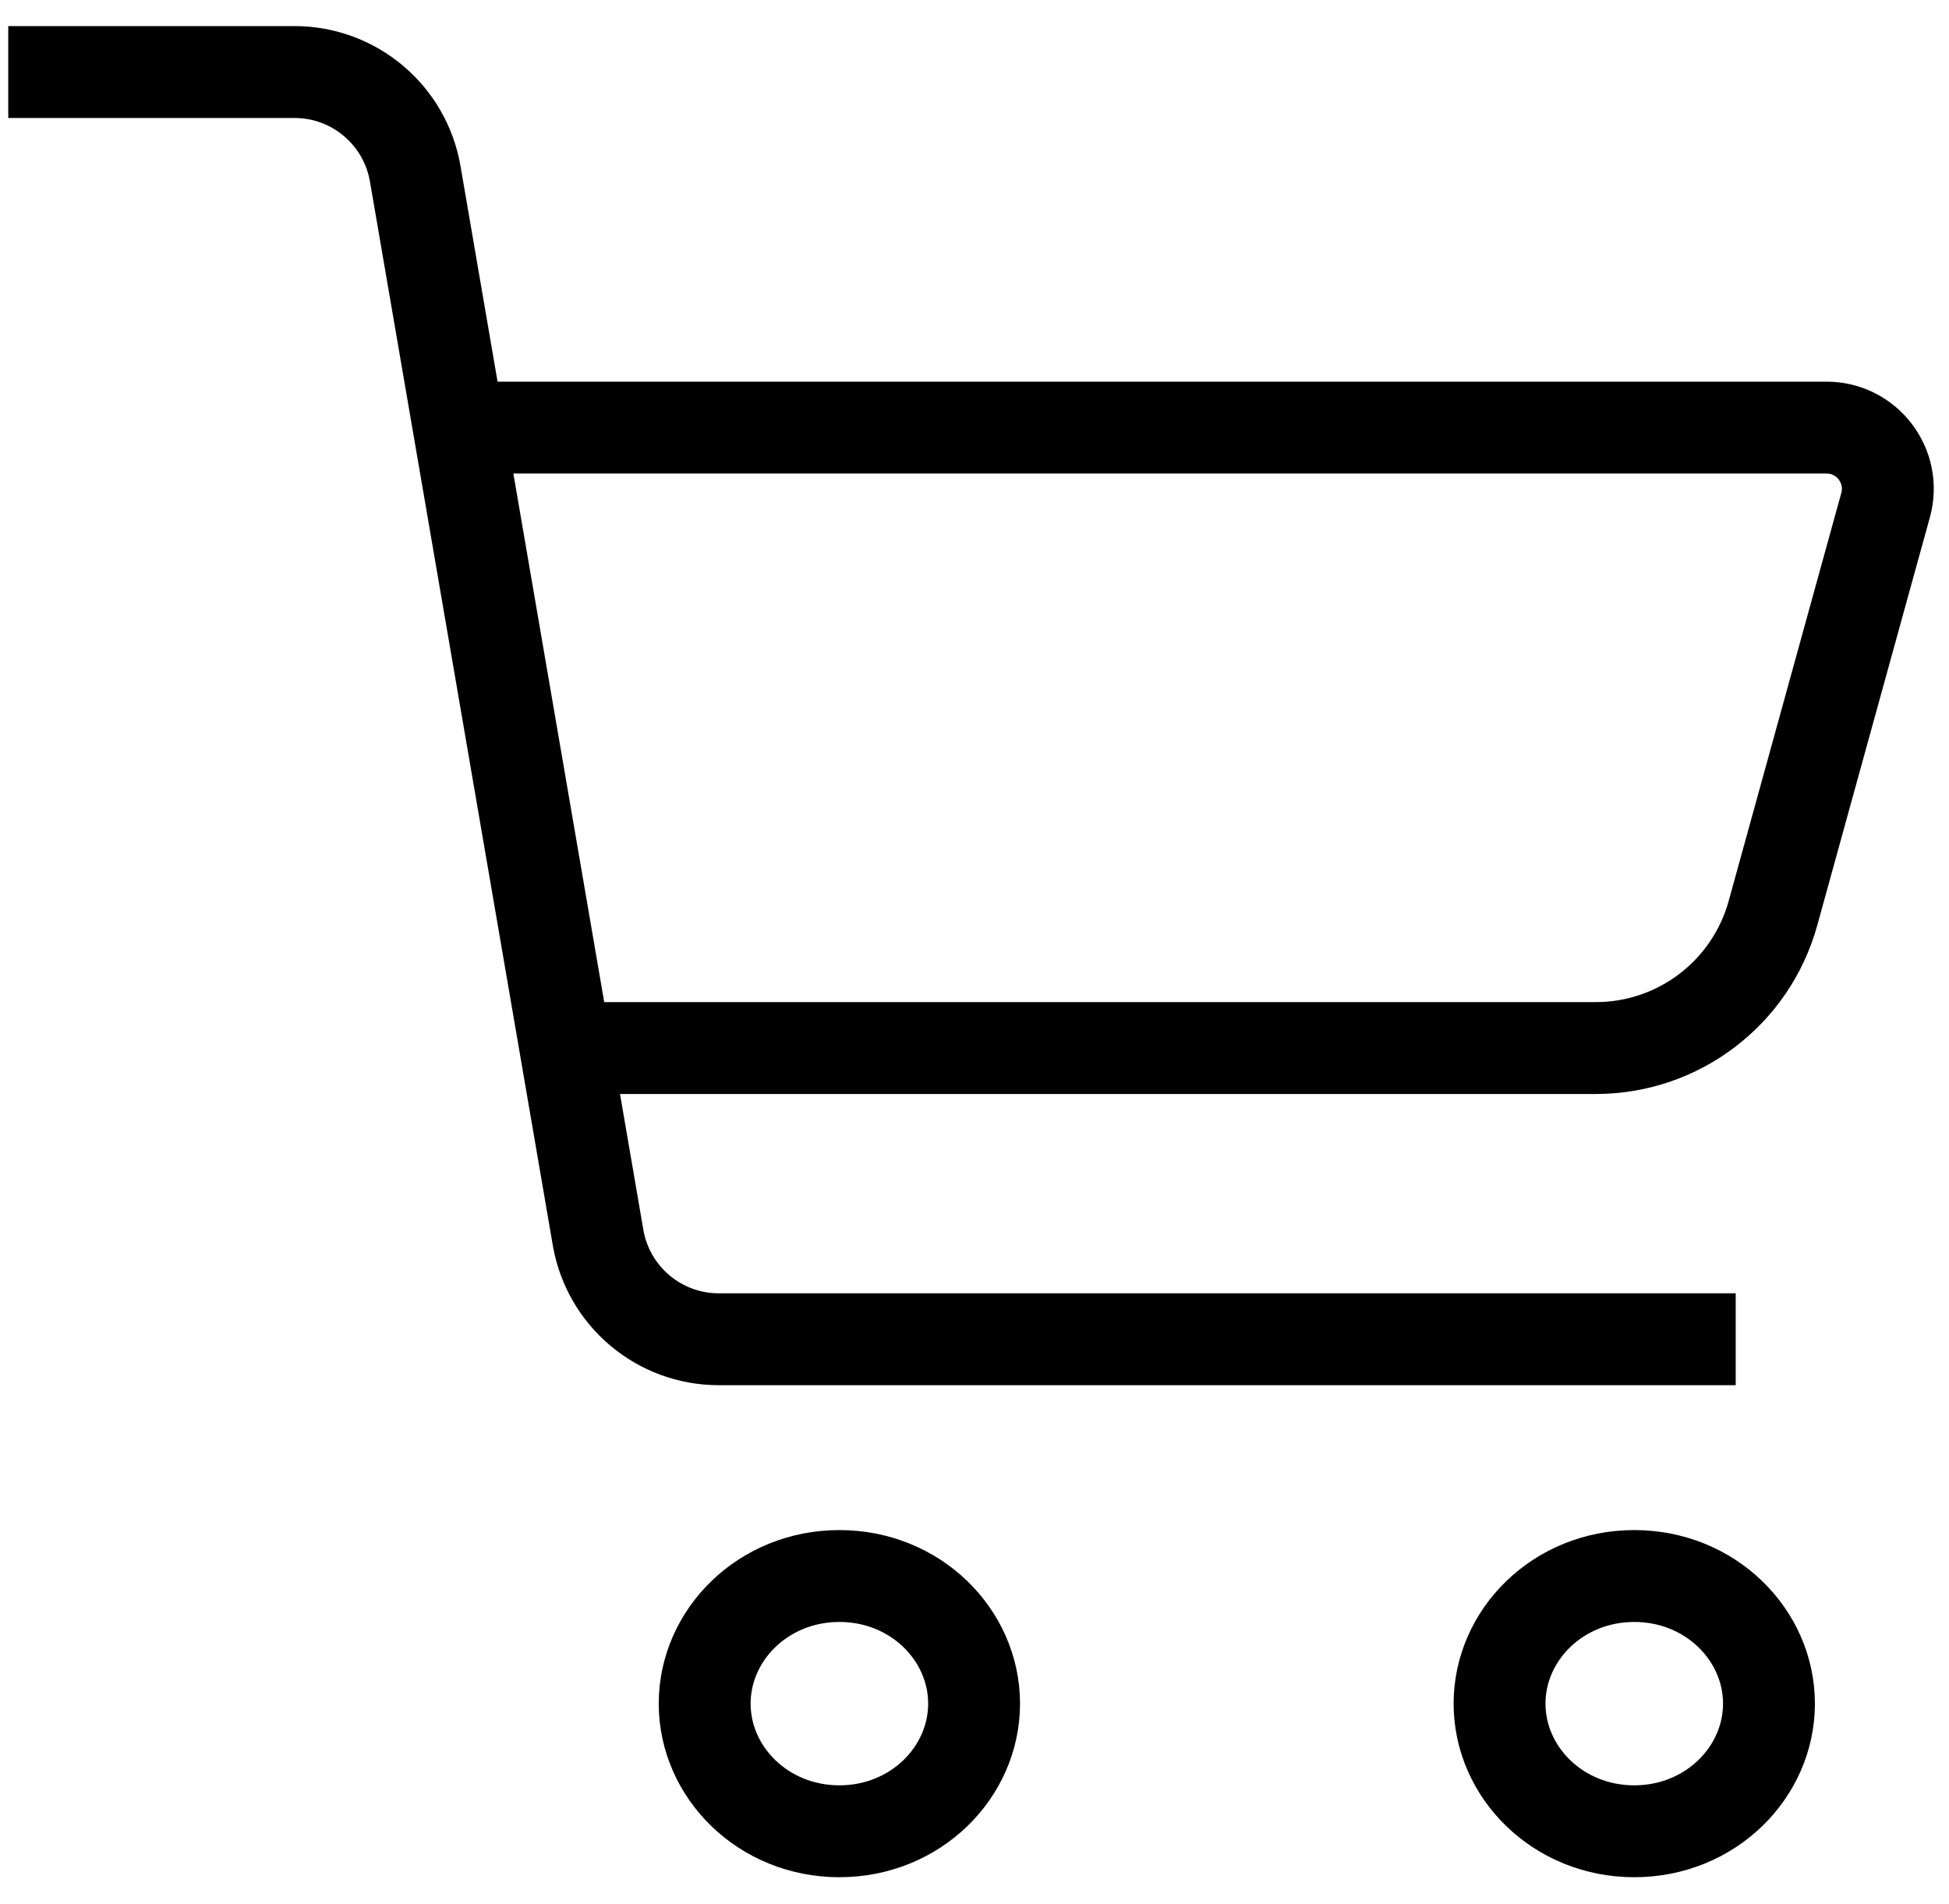 <svg width="43" height="42" viewBox="0 0 43 42" fill="none" xmlns="http://www.w3.org/2000/svg">
<path d="M9.817 9.433H40.299C41.191 9.433 41.839 10.284 41.601 11.144L39.116 20.145C38.63 21.903 37.031 23.12 35.208 23.12H12.378M0.182 1.589H6.497C7.813 1.589 8.938 2.537 9.161 3.834L13.195 27.3C13.418 28.597 14.542 29.544 15.858 29.544H38.294" stroke="black" stroke-width="2.027"/>
<path d="M21.491 37.582C21.491 39.099 20.199 40.398 18.519 40.398C16.839 40.398 15.547 39.099 15.547 37.582C15.547 36.065 16.839 34.767 18.519 34.767C20.199 34.767 21.491 36.065 21.491 37.582Z" stroke="black" stroke-width="2.027"/>
<path d="M39.028 37.582C39.028 39.099 37.736 40.398 36.056 40.398C34.376 40.398 33.084 39.099 33.084 37.582C33.084 36.065 34.376 34.767 36.056 34.767C37.736 34.767 39.028 36.065 39.028 37.582Z" stroke="black" stroke-width="2.027"/>
</svg>
